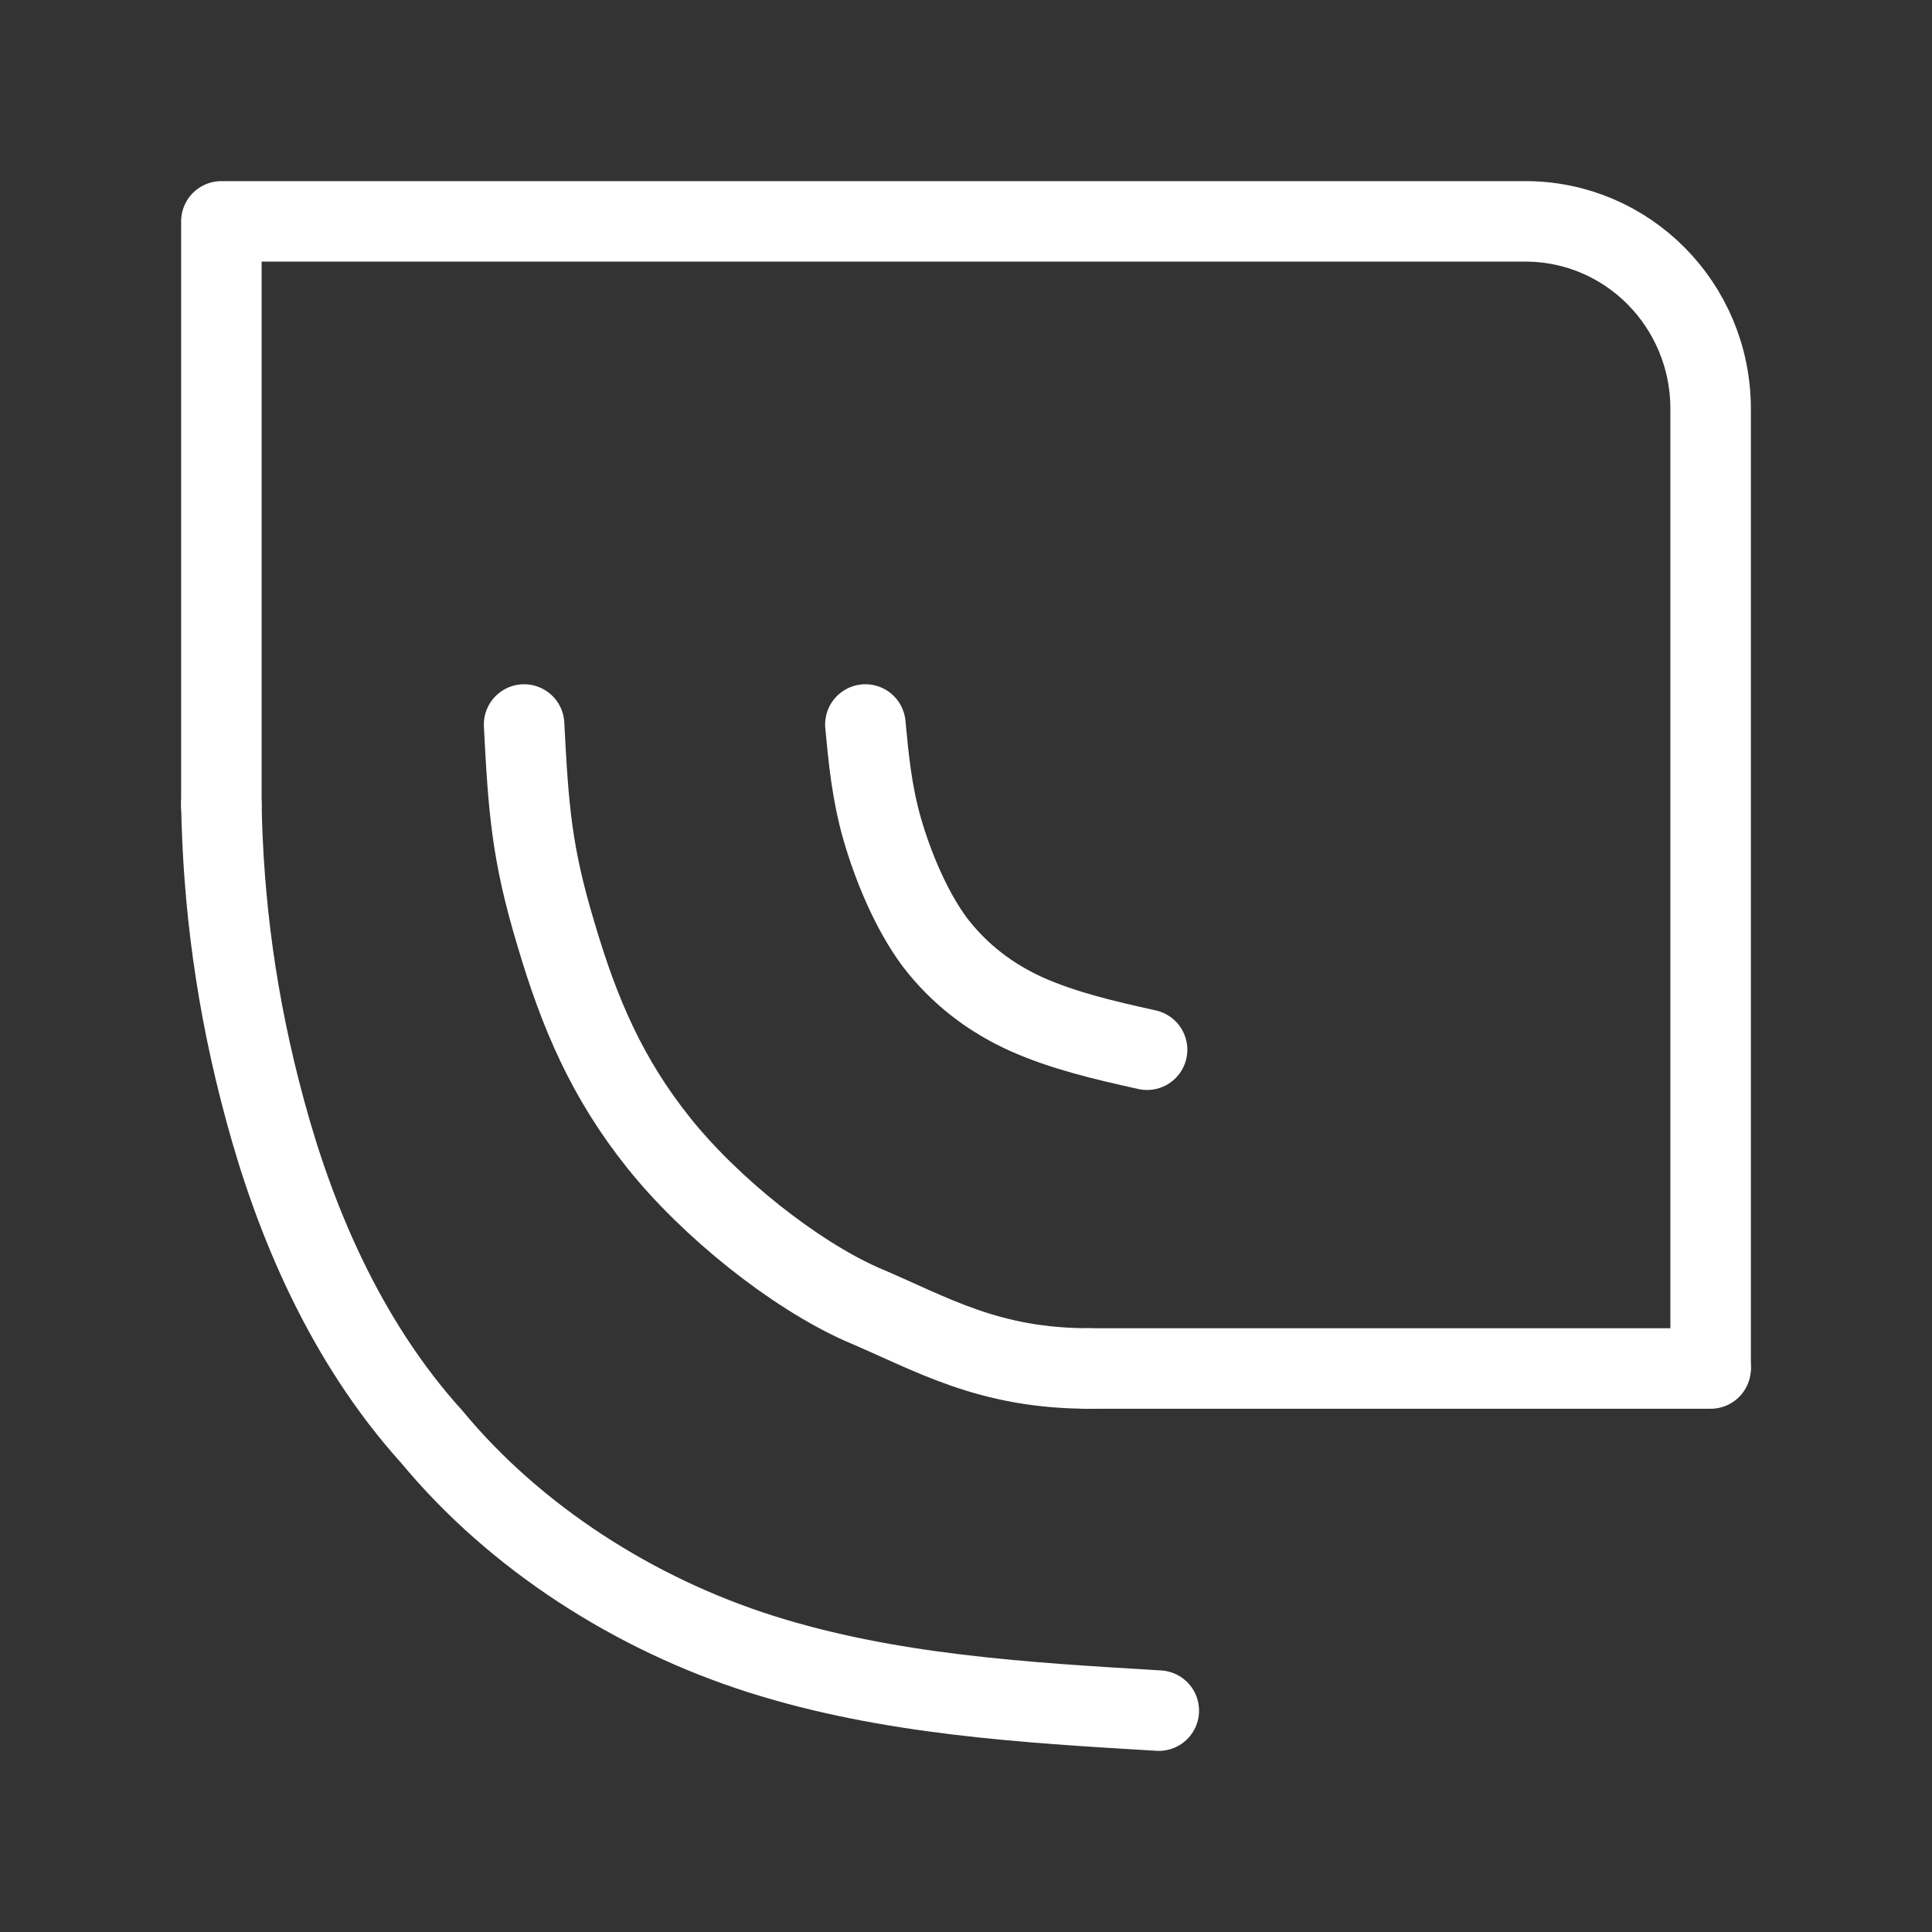 <?xml version="1.0" encoding="UTF-8"?><svg id="b" xmlns="http://www.w3.org/2000/svg" viewBox="0 0 48 48"><rect x="0" y="0" width="48" height="48" fill="#333333" stroke="none"/><defs><style>.c{stroke-width:2px;fill:none;stroke:#fff;stroke-linecap:round;stroke-linejoin:round;}</style></defs><path class="c" d="m42.5,34h-15.5"/><path class="c" d="m27.1,34c-2.55.007-3.93-.851-5.7-1.6-1.68-.75-3.75-2.4-5.03-4-1.28-1.6-1.97-3.2-2.56-5.2-.602-2-.681-3.1-.789-5.2"/><path class="c" d="m21.5,18c.079.84.16,1.7.419,2.6s.708,2,1.3,2.8c.618.81,1.4,1.4,2.29,1.8.898.4,1.9.64,2.99.88"/><path class="c" d="m5.5,20c.045,2.4.355,4.9,1.09,7.6.73,2.7,1.97,5.7,4.14,8.1,2.07,2.5,5.03,4.4,8.19,5.4s6.51,1.2,9.87,1.4"/><path class="c" d="m5.5,20V5.5h32.4c2.53,0,4.6,2.07,4.6,4.66v23.8"/></svg>